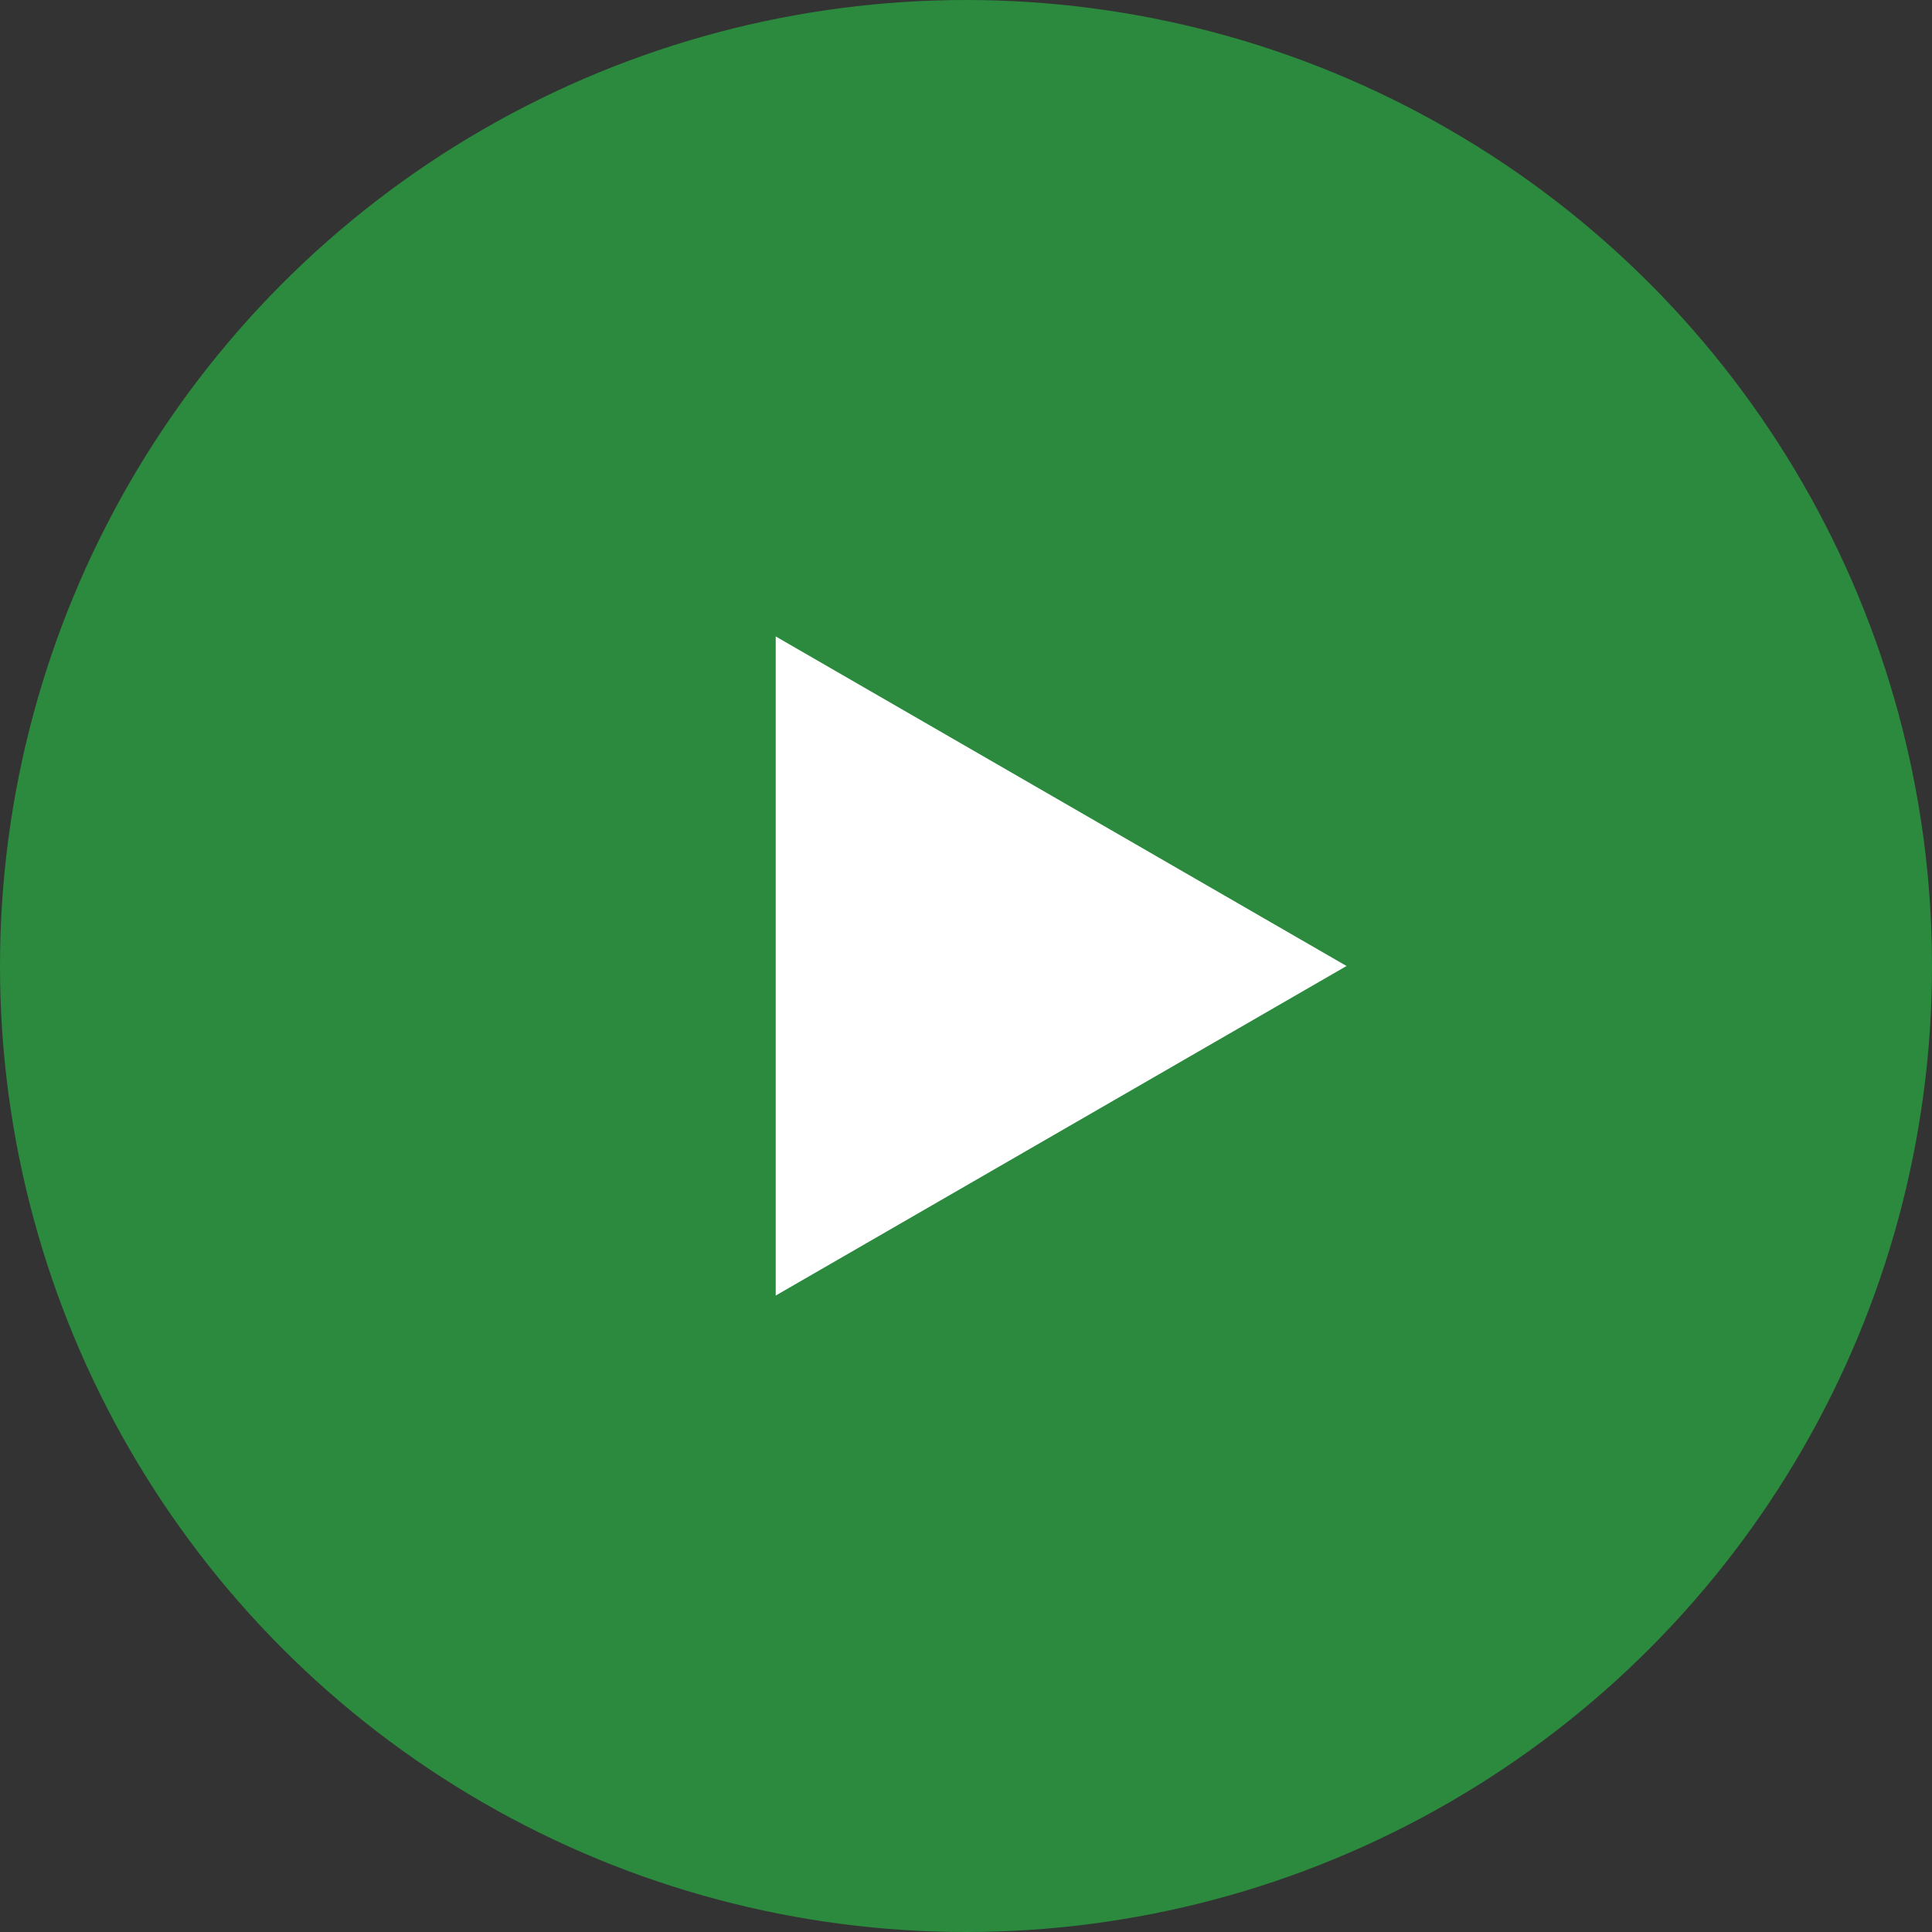 <svg width="33" height="33" viewBox="0 0 33 33" fill="none" xmlns="http://www.w3.org/2000/svg">
<rect x="0" y="0" width="33" height="33" fill="#333333" stroke="none"/>
<circle cx="16.5" cy="16.5" r="16.5" fill="#2B8A3E"/>
<path d="M23 16.5L13.25 22.129L13.25 10.871L23 16.5Z" fill="white"/>
</svg>
